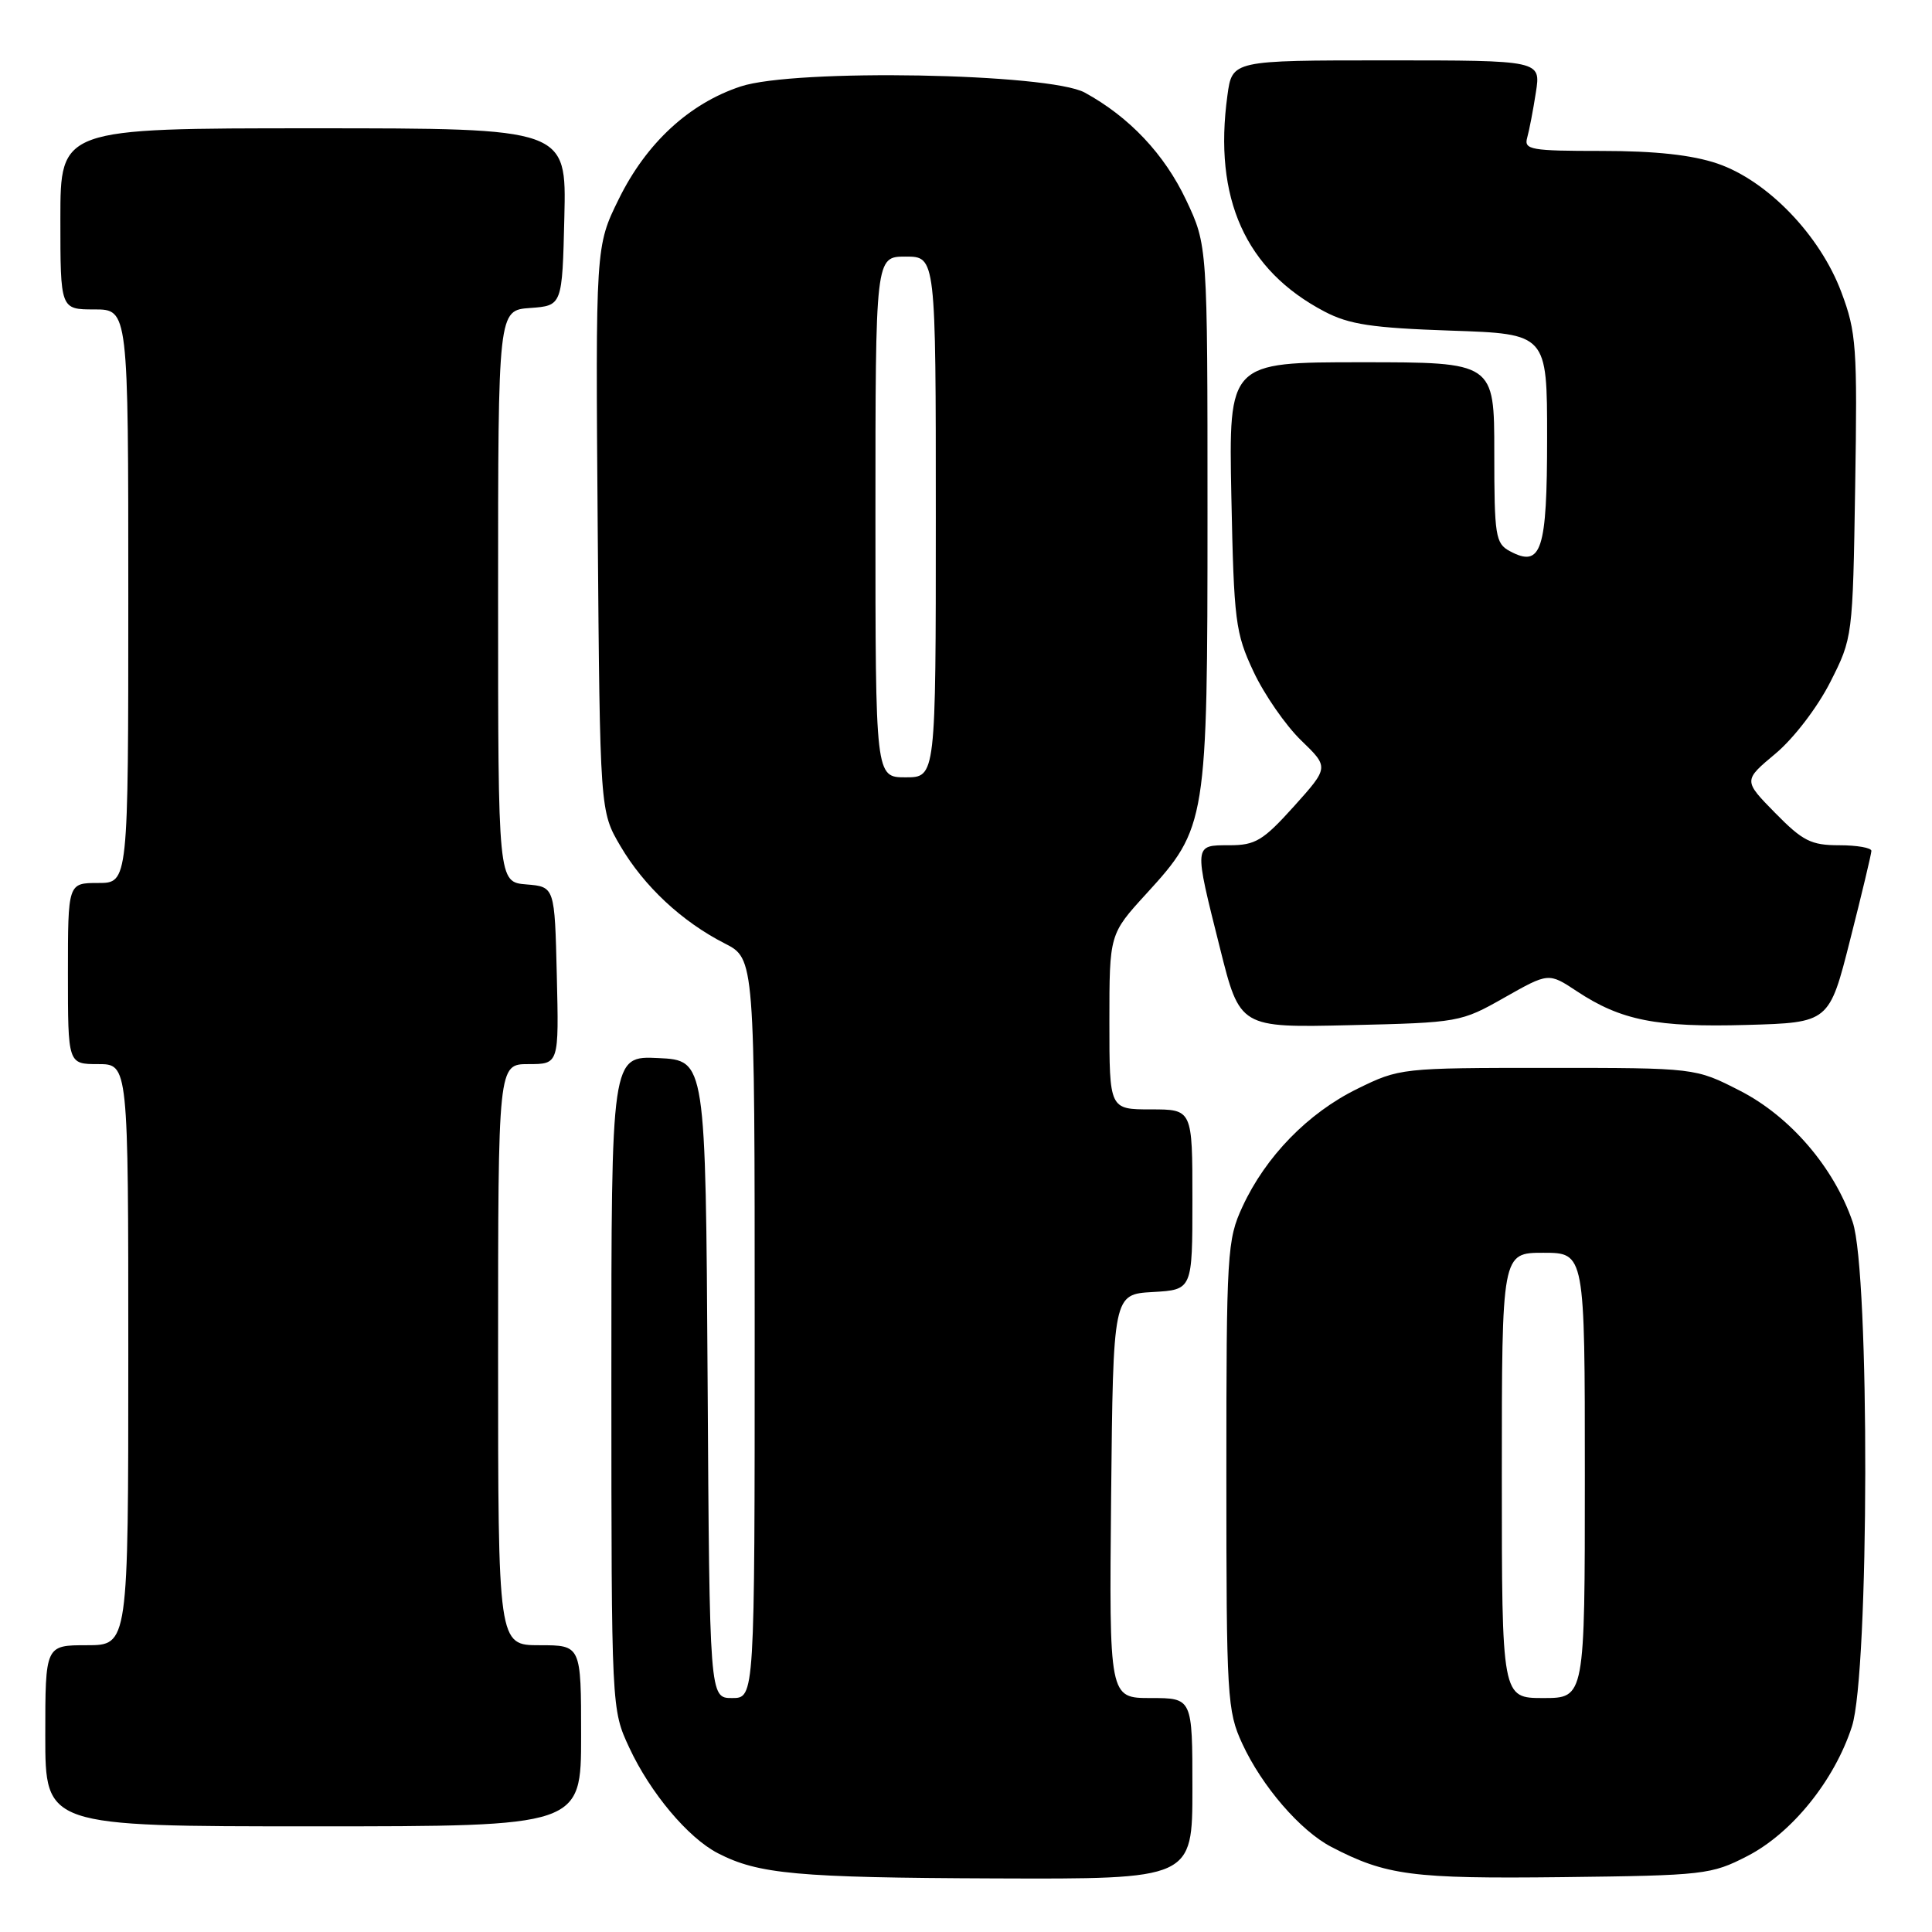 <?xml version="1.0" encoding="UTF-8" standalone="no"?>
<!DOCTYPE svg PUBLIC "-//W3C//DTD SVG 1.1//EN" "http://www.w3.org/Graphics/SVG/1.1/DTD/svg11.dtd" >
<svg xmlns="http://www.w3.org/2000/svg" xmlns:xlink="http://www.w3.org/1999/xlink" version="1.1" viewBox="0 0 256 256">
 <g >
 <path fill="currentColor"
d=" M 158.00 237.00 C 158.00 225.00 158.00 225.00 152.48 225.00 C 146.97 225.00 146.97 225.00 147.23 198.25 C 147.50 171.50 147.50 171.50 152.75 171.20 C 158.00 170.90 158.00 170.90 158.00 158.95 C 158.00 147.00 158.00 147.00 152.50 147.00 C 147.00 147.00 147.00 147.00 147.00 135.39 C 147.00 123.78 147.00 123.78 151.89 118.43 C 159.89 109.68 160.00 108.98 160.00 68.07 C 160.00 32.50 160.00 32.50 157.16 26.49 C 154.28 20.41 149.64 15.50 143.74 12.27 C 139.01 9.69 105.27 9.08 98.13 11.46 C 91.31 13.72 85.64 18.96 82.00 26.36 C 78.91 32.63 78.91 32.63 79.20 70.07 C 79.50 107.50 79.50 107.50 82.21 112.11 C 85.34 117.44 90.36 122.12 96.03 125.01 C 100.00 127.04 100.00 127.04 100.00 176.02 C 100.00 225.00 100.00 225.00 97.01 225.00 C 94.02 225.00 94.02 225.00 93.76 182.75 C 93.50 140.50 93.50 140.50 87.25 140.20 C 81.00 139.90 81.00 139.90 81.01 183.20 C 81.02 226.50 81.02 226.50 83.38 231.57 C 86.16 237.55 91.17 243.52 95.12 245.56 C 100.48 248.33 105.61 248.80 131.75 248.90 C 158.00 249.00 158.00 249.00 158.00 237.00 Z  M 231.53 245.94 C 237.44 242.90 243.08 235.91 245.39 228.77 C 247.69 221.65 247.77 168.61 245.49 161.93 C 243.02 154.70 237.21 147.93 230.54 144.52 C 224.64 141.50 224.64 141.50 205.07 141.50 C 185.69 141.50 185.44 141.53 179.84 144.28 C 173.32 147.48 167.71 153.24 164.64 159.88 C 162.60 164.28 162.50 165.94 162.50 195.50 C 162.50 224.91 162.61 226.73 164.61 231.05 C 167.21 236.69 172.30 242.58 176.40 244.72 C 183.67 248.51 187.11 248.96 207.03 248.73 C 225.79 248.51 226.76 248.40 231.53 245.94 Z  M 77.00 230.00 C 77.00 218.00 77.00 218.00 71.50 218.00 C 66.00 218.00 66.00 218.00 66.00 179.50 C 66.00 141.00 66.00 141.00 70.03 141.00 C 74.06 141.00 74.06 141.00 73.78 129.25 C 73.50 117.50 73.50 117.50 69.75 117.19 C 66.00 116.88 66.00 116.88 66.00 79.00 C 66.00 41.11 66.00 41.11 70.25 40.81 C 74.50 40.50 74.50 40.50 74.78 28.75 C 75.06 17.00 75.06 17.00 41.53 17.00 C 8.00 17.00 8.00 17.00 8.00 29.00 C 8.00 41.00 8.00 41.00 12.50 41.00 C 17.00 41.00 17.00 41.00 17.00 79.00 C 17.00 117.00 17.00 117.00 13.00 117.00 C 9.00 117.00 9.00 117.00 9.00 129.00 C 9.00 141.00 9.00 141.00 13.00 141.00 C 17.00 141.00 17.00 141.00 17.00 179.50 C 17.00 218.00 17.00 218.00 11.50 218.00 C 6.00 218.00 6.00 218.00 6.00 230.00 C 6.00 242.00 6.00 242.00 41.50 242.00 C 77.00 242.00 77.00 242.00 77.00 230.00 Z  M 199.35 132.18 C 205.20 128.87 205.20 128.87 208.95 131.35 C 214.78 135.21 219.51 136.15 231.44 135.81 C 242.38 135.50 242.38 135.50 245.16 124.50 C 246.70 118.45 247.96 113.16 247.97 112.75 C 247.99 112.34 246.07 112.00 243.71 112.00 C 239.97 112.00 238.87 111.44 235.21 107.71 C 231.00 103.42 231.00 103.42 235.26 99.86 C 237.67 97.85 240.82 93.73 242.51 90.40 C 245.49 84.52 245.50 84.44 245.82 64.48 C 246.12 45.99 245.98 44.01 243.99 38.72 C 241.17 31.17 234.19 23.93 227.56 21.67 C 224.20 20.53 219.35 20.00 212.25 20.00 C 202.84 20.00 201.91 19.84 202.36 18.25 C 202.63 17.29 203.15 14.59 203.51 12.25 C 204.18 8.00 204.18 8.00 183.72 8.00 C 163.27 8.00 163.27 8.00 162.64 12.64 C 160.76 26.30 165.03 35.79 175.50 41.28 C 178.78 43.00 181.80 43.45 192.25 43.81 C 205.00 44.24 205.00 44.24 205.00 58.00 C 205.00 73.00 204.25 75.28 200.06 73.03 C 198.16 72.01 198.00 71.03 198.00 59.96 C 198.00 48.00 198.00 48.00 180.40 48.00 C 162.81 48.00 162.81 48.00 163.16 65.75 C 163.50 82.35 163.69 83.86 166.10 89.00 C 167.52 92.03 170.35 96.11 172.39 98.09 C 176.10 101.67 176.10 101.67 171.46 106.84 C 167.37 111.38 166.35 112.00 162.91 112.00 C 158.16 112.00 158.18 111.80 161.65 125.62 C 164.29 136.18 164.29 136.18 178.90 135.84 C 193.31 135.50 193.57 135.46 199.35 132.18 Z  M 116.00 68.50 C 116.00 34.00 116.00 34.00 120.00 34.00 C 124.00 34.00 124.00 34.00 124.00 68.50 C 124.00 103.00 124.00 103.00 120.00 103.00 C 116.00 103.00 116.00 103.00 116.00 68.50 Z  M 199.00 195.50 C 199.00 166.00 199.00 166.00 204.50 166.00 C 210.00 166.00 210.00 166.00 210.00 195.50 C 210.00 225.00 210.00 225.00 204.50 225.00 C 199.00 225.00 199.00 225.00 199.00 195.50 Z "/>
</g>
</svg>